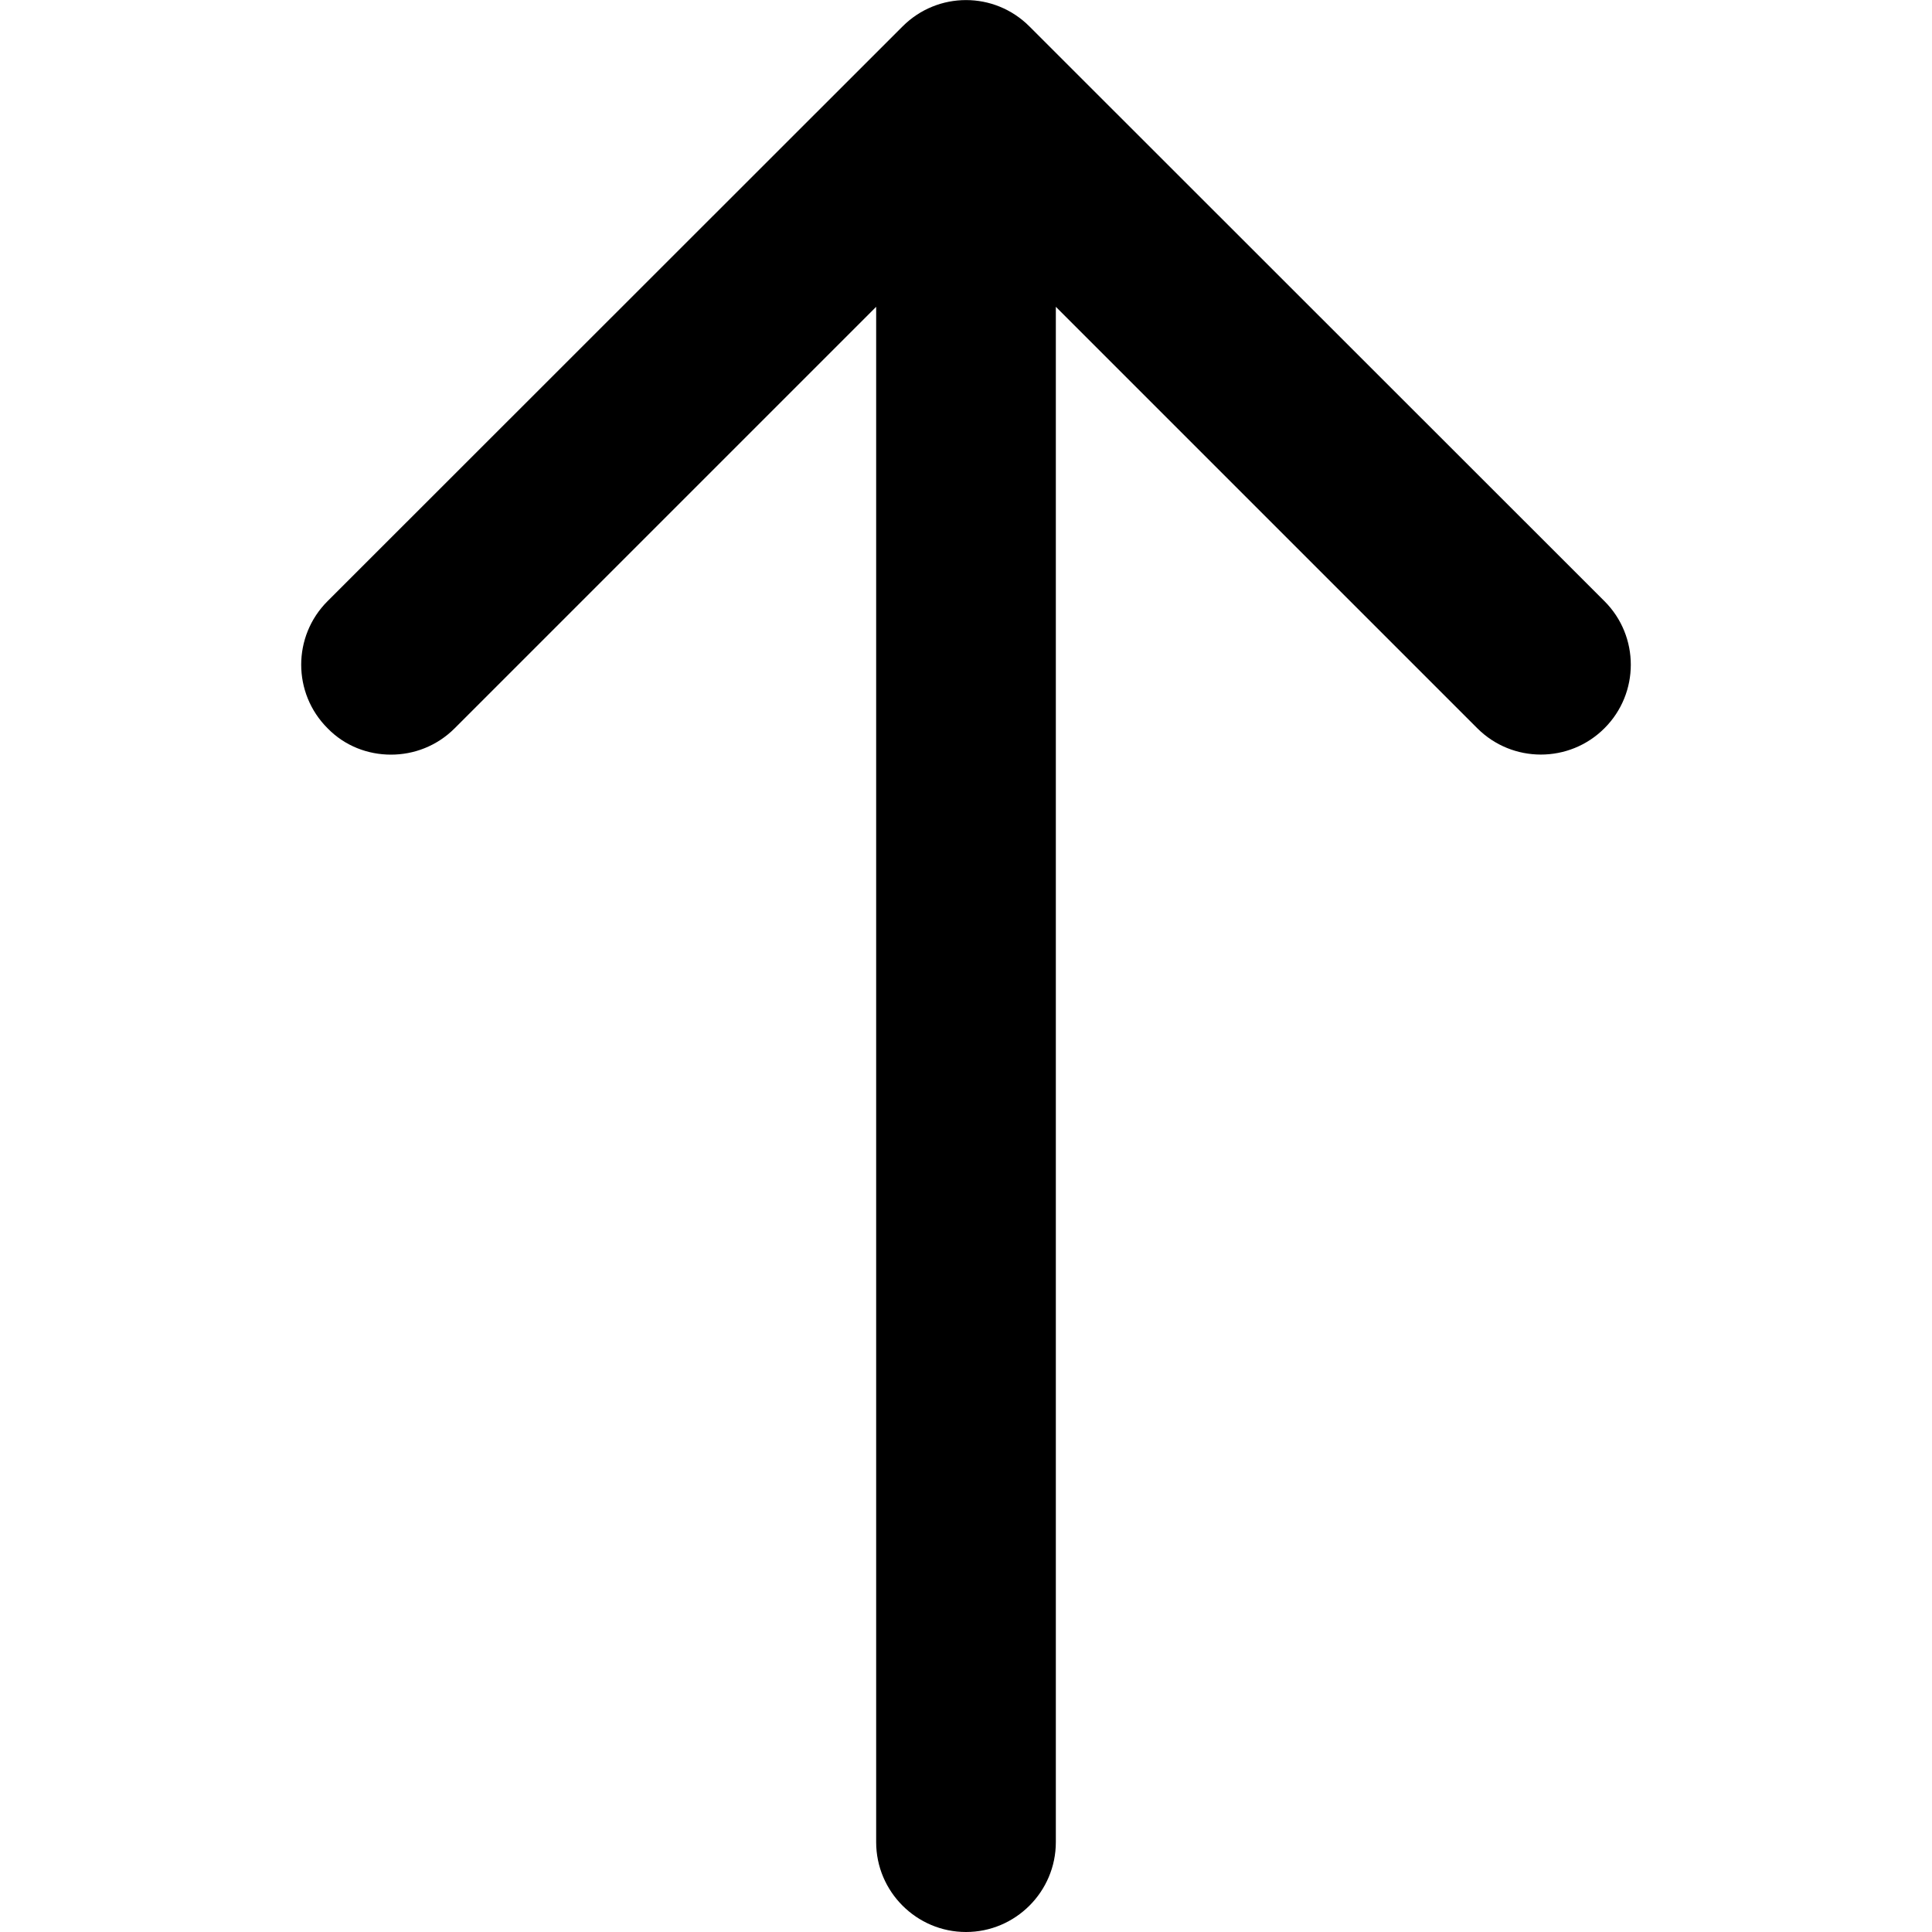 <?xml version="1.0" encoding="UTF-8"?>
<svg xmlns="http://www.w3.org/2000/svg" xmlns:xlink="http://www.w3.org/1999/xlink" width="20px" height="20px" viewBox="0 0 20 20" version="1.1">
<g id="surface1">
<path style=" stroke:none;fill-rule:nonzero;fill:rgb(0%,0%,0%);fill-opacity:1;" d="M 16.609 6.223 L 10.656 0.273 C 10.293 -0.09 9.707 -0.09 9.344 0.273 L 3.391 6.223 C 3.027 6.586 3.027 7.176 3.391 7.539 C 3.57 7.723 3.809 7.812 4.047 7.812 C 4.285 7.812 4.523 7.723 4.707 7.539 L 9.07 3.176 L 9.07 19.07 C 9.07 19.582 9.488 20 10 20 C 10.512 20 10.93 19.582 10.93 19.07 L 10.93 3.176 L 15.293 7.539 C 15.656 7.902 16.246 7.902 16.609 7.539 C 16.973 7.176 16.973 6.586 16.609 6.223 Z M 16.609 6.223 "/>
</g>
</svg>
